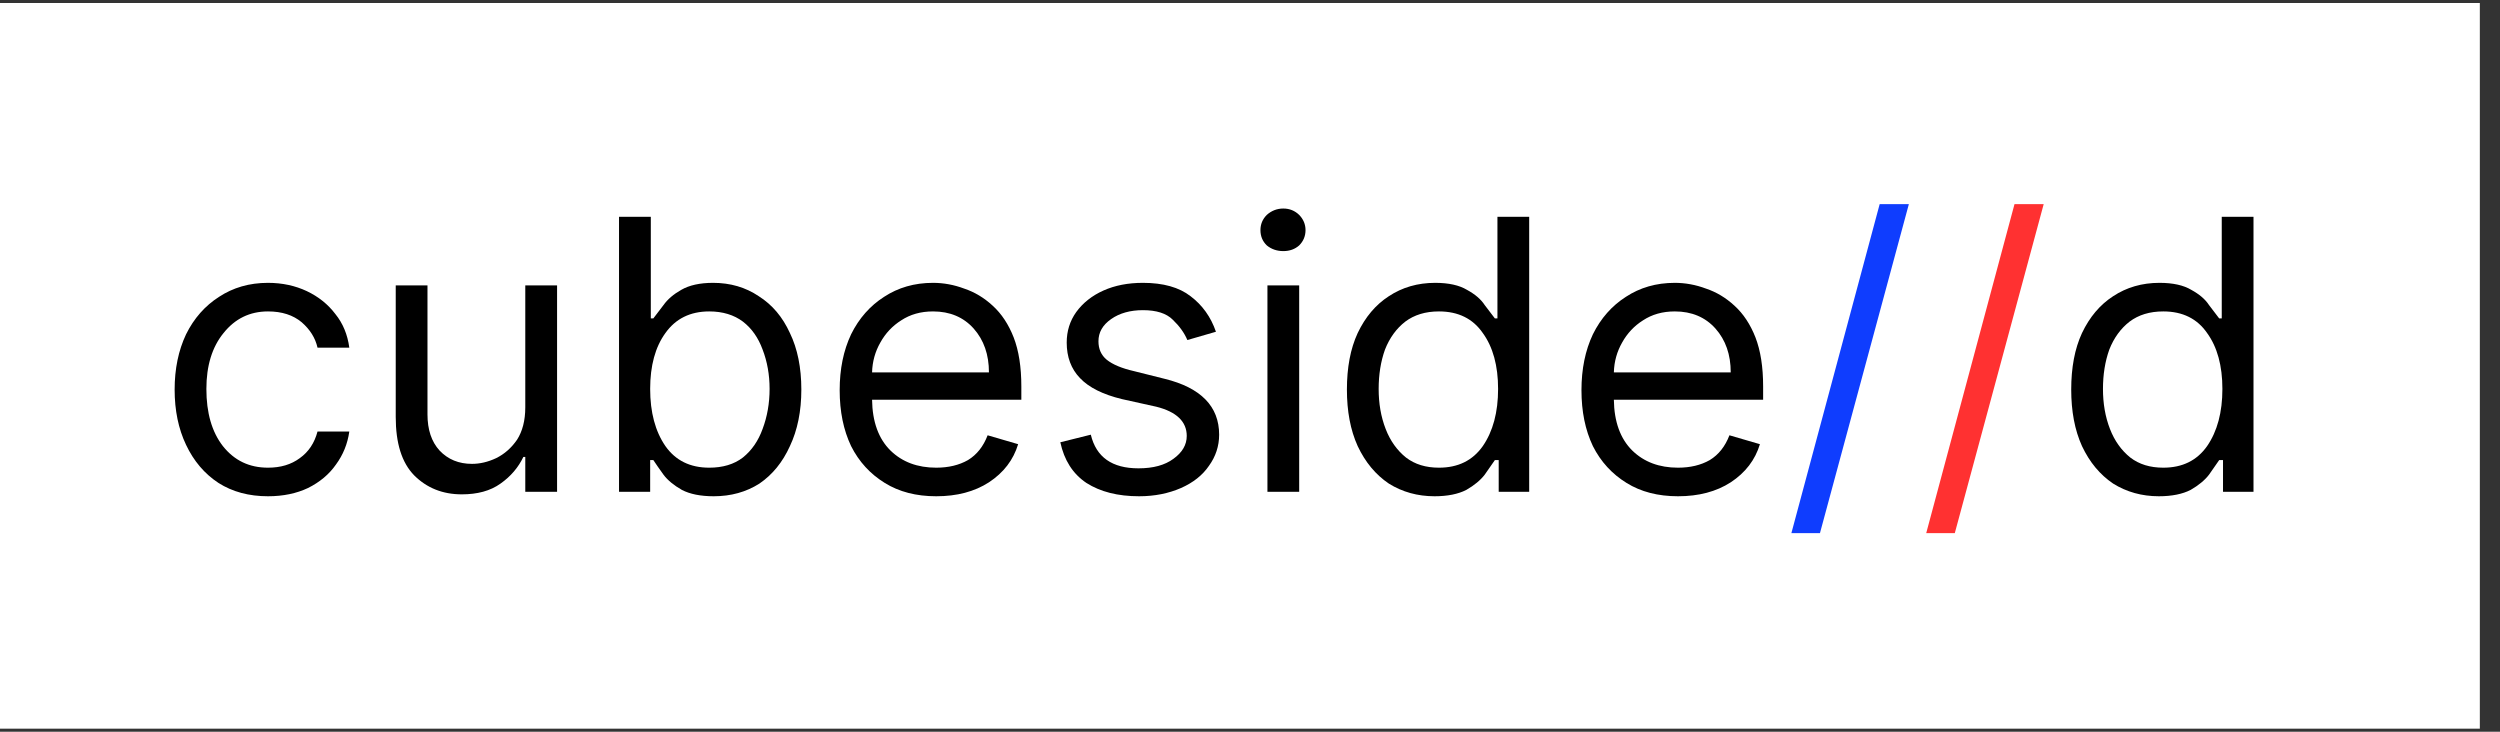 <svg xmlns="http://www.w3.org/2000/svg" xmlns:xlink="http://www.w3.org/1999/xlink" width="82" zoomAndPan="magnify" viewBox="0 0 61.5 18" height="24" preserveAspectRatio="xMidYMid meet" version="1.0"><rect x="0" y="0" width="61.5" height="18" fill="#333333" stroke="none"/><defs><g/><clipPath id="09082aaf8f"><path d="M 0 0.074 L 61.004 0.074 L 61.004 17.926 L 0 17.926 Z M 0 0.074 " clip-rule="nonzero"/></clipPath><clipPath id="dbfad3fd1a"><path d="M 0 1.965 L 60.434 1.965 L 60.434 15.691 L 0 15.691 Z M 0 1.965 " clip-rule="nonzero"/></clipPath><clipPath id="35528d37cc"><path d="M 3.719 1.965 L 56.672 1.965 C 57.66 1.965 58.605 2.355 59.305 3.055 C 60 3.75 60.395 4.695 60.395 5.684 L 60.395 11.973 C 60.395 12.957 60 13.906 59.305 14.602 C 58.605 15.301 57.66 15.691 56.672 15.691 L 3.719 15.691 C 2.734 15.691 1.785 15.301 1.09 14.602 C 0.391 13.906 0 12.957 0 11.973 L 0 5.684 C 0 4.695 0.391 3.75 1.09 3.055 C 1.785 2.355 2.734 1.965 3.719 1.965 Z M 3.719 1.965 " clip-rule="nonzero"/></clipPath><clipPath id="aac60a95cf"><path d="M 0 0.965 L 60.434 0.965 L 60.434 14.691 L 0 14.691 Z M 0 0.965 " clip-rule="nonzero"/></clipPath><clipPath id="31472da07e"><path d="M 3.719 0.965 L 56.672 0.965 C 57.66 0.965 58.605 1.355 59.305 2.055 C 60 2.75 60.395 3.695 60.395 4.684 L 60.395 10.973 C 60.395 11.957 60 12.906 59.305 13.602 C 58.605 14.301 57.66 14.691 56.672 14.691 L 3.719 14.691 C 2.734 14.691 1.785 14.301 1.09 13.602 C 0.391 12.906 0 11.957 0 10.973 L 0 4.684 C 0 3.695 0.391 2.75 1.09 2.055 C 1.785 1.355 2.734 0.965 3.719 0.965 Z M 3.719 0.965 " clip-rule="nonzero"/></clipPath><clipPath id="0af08f5f0b"><rect x="0" width="61" y="0" height="15"/></clipPath><clipPath id="dd98001113"><rect x="0" width="54" y="0" height="13"/></clipPath></defs><g clip-path="url(#09082aaf8f)"><path fill="#ffffff" d="M 0 0.074 L 61.004 0.074 L 61.004 17.926 L 0 17.926 Z M 0 0.074 " fill-opacity="1" fill-rule="nonzero"/></g><g clip-path="url(#dbfad3fd1a)"><g clip-path="url(#35528d37cc)"><g transform="matrix(1, 0, 0, 1, 0, 1)"><g clip-path="url(#0af08f5f0b)"><g clip-path="url(#aac60a95cf)"><g clip-path="url(#31472da07e)"><path fill="#ffffff" d="M 0 0.965 L 60.379 0.965 L 60.379 14.691 L 0 14.691 Z M 0 0.965 " fill-opacity="1" fill-rule="nonzero"/></g></g></g></g></g></g><g transform="matrix(1, 0, 0, 1, 3, 2)"><g clip-path="url(#dd98001113)"><g fill="#000000" fill-opacity="1"><g transform="translate(0.827, 10.099)"><g><path d="M 2.766 0.109 C 2.297 0.109 1.891 0 1.547 -0.219 C 1.203 -0.445 0.938 -0.758 0.75 -1.156 C 0.562 -1.551 0.469 -2.004 0.469 -2.516 C 0.469 -3.023 0.562 -3.477 0.75 -3.875 C 0.945 -4.27 1.219 -4.578 1.562 -4.797 C 1.906 -5.023 2.305 -5.141 2.766 -5.141 C 3.117 -5.141 3.438 -5.07 3.719 -4.938 C 4.008 -4.801 4.242 -4.613 4.422 -4.375 C 4.609 -4.145 4.723 -3.867 4.766 -3.547 L 3.984 -3.547 C 3.93 -3.785 3.801 -3.992 3.594 -4.172 C 3.383 -4.348 3.109 -4.438 2.766 -4.438 C 2.316 -4.438 1.953 -4.258 1.672 -3.906 C 1.391 -3.562 1.25 -3.102 1.25 -2.531 C 1.25 -1.945 1.383 -1.477 1.656 -1.125 C 1.938 -0.77 2.305 -0.594 2.766 -0.594 C 3.078 -0.594 3.336 -0.672 3.547 -0.828 C 3.766 -0.984 3.91 -1.203 3.984 -1.484 L 4.766 -1.484 C 4.723 -1.18 4.613 -0.91 4.438 -0.672 C 4.27 -0.43 4.039 -0.238 3.75 -0.094 C 3.469 0.039 3.141 0.109 2.766 0.109 Z M 2.766 0.109 "/></g></g></g><g fill="#000000" fill-opacity="1"><g transform="translate(6.016, 10.099)"><g><path d="M 3.906 -2.078 L 3.906 -5.078 L 4.688 -5.078 L 4.688 0 L 3.906 0 L 3.906 -0.859 L 3.859 -0.859 C 3.734 -0.598 3.547 -0.379 3.297 -0.203 C 3.047 -0.023 2.727 0.062 2.344 0.062 C 1.875 0.062 1.484 -0.094 1.172 -0.406 C 0.867 -0.719 0.719 -1.195 0.719 -1.844 L 0.719 -5.078 L 1.5 -5.078 L 1.5 -1.906 C 1.5 -1.531 1.598 -1.234 1.797 -1.016 C 2.004 -0.797 2.27 -0.688 2.594 -0.688 C 2.789 -0.688 2.988 -0.734 3.188 -0.828 C 3.395 -0.93 3.566 -1.082 3.703 -1.281 C 3.836 -1.488 3.906 -1.754 3.906 -2.078 Z M 3.906 -2.078 "/></g></g></g><g fill="#000000" fill-opacity="1"><g transform="translate(11.416, 10.099)"><g><path d="M 0.812 0 L 0.812 -6.766 L 1.594 -6.766 L 1.594 -4.266 L 1.656 -4.266 C 1.719 -4.348 1.801 -4.457 1.906 -4.594 C 2.008 -4.738 2.156 -4.863 2.344 -4.969 C 2.539 -5.082 2.801 -5.141 3.125 -5.141 C 3.551 -5.141 3.926 -5.031 4.25 -4.812 C 4.582 -4.602 4.836 -4.301 5.016 -3.906 C 5.203 -3.52 5.297 -3.055 5.297 -2.516 C 5.297 -1.984 5.203 -1.52 5.016 -1.125 C 4.836 -0.727 4.586 -0.422 4.266 -0.203 C 3.941 0.004 3.566 0.109 3.141 0.109 C 2.816 0.109 2.555 0.055 2.359 -0.047 C 2.16 -0.16 2.008 -0.285 1.906 -0.422 C 1.801 -0.566 1.719 -0.688 1.656 -0.781 L 1.578 -0.781 L 1.578 0 Z M 1.578 -2.531 C 1.578 -1.957 1.703 -1.488 1.953 -1.125 C 2.203 -0.77 2.562 -0.594 3.031 -0.594 C 3.363 -0.594 3.641 -0.676 3.859 -0.844 C 4.078 -1.02 4.238 -1.254 4.344 -1.547 C 4.457 -1.848 4.516 -2.176 4.516 -2.531 C 4.516 -2.883 4.457 -3.207 4.344 -3.5 C 4.238 -3.789 4.078 -4.02 3.859 -4.188 C 3.641 -4.352 3.363 -4.438 3.031 -4.438 C 2.562 -4.438 2.203 -4.258 1.953 -3.906 C 1.703 -3.562 1.578 -3.102 1.578 -2.531 Z M 1.578 -2.531 "/></g></g></g><g fill="#000000" fill-opacity="1"><g transform="translate(17.187, 10.099)"><g><path d="M 2.844 0.109 C 2.352 0.109 1.93 0 1.578 -0.219 C 1.223 -0.438 0.945 -0.738 0.75 -1.125 C 0.562 -1.52 0.469 -1.977 0.469 -2.5 C 0.469 -3.02 0.562 -3.477 0.75 -3.875 C 0.945 -4.27 1.219 -4.578 1.562 -4.797 C 1.906 -5.023 2.305 -5.141 2.766 -5.141 C 3.023 -5.141 3.281 -5.094 3.531 -5 C 3.789 -4.914 4.023 -4.773 4.234 -4.578 C 4.453 -4.379 4.625 -4.117 4.75 -3.797 C 4.875 -3.473 4.938 -3.07 4.938 -2.594 L 4.938 -2.266 L 1.266 -2.266 C 1.273 -1.723 1.426 -1.305 1.719 -1.016 C 2.008 -0.734 2.383 -0.594 2.844 -0.594 C 3.145 -0.594 3.406 -0.656 3.625 -0.781 C 3.844 -0.914 4.004 -1.117 4.109 -1.391 L 4.859 -1.172 C 4.742 -0.785 4.504 -0.473 4.141 -0.234 C 3.785 -0.004 3.352 0.109 2.844 0.109 Z M 1.266 -2.938 L 4.141 -2.938 C 4.141 -3.375 4.016 -3.734 3.766 -4.016 C 3.516 -4.297 3.18 -4.438 2.766 -4.438 C 2.461 -4.438 2.203 -4.363 1.984 -4.219 C 1.766 -4.082 1.594 -3.898 1.469 -3.672 C 1.344 -3.453 1.273 -3.207 1.266 -2.938 Z M 1.266 -2.938 "/></g></g></g><g fill="#000000" fill-opacity="1"><g transform="translate(22.6, 10.099)"><g><path d="M 4.312 -3.938 L 3.609 -3.734 C 3.535 -3.91 3.414 -4.078 3.25 -4.234 C 3.094 -4.391 2.848 -4.469 2.516 -4.469 C 2.203 -4.469 1.941 -4.395 1.734 -4.25 C 1.523 -4.102 1.422 -3.922 1.422 -3.703 C 1.422 -3.516 1.488 -3.363 1.625 -3.25 C 1.77 -3.133 1.992 -3.039 2.297 -2.969 L 3.047 -2.781 C 3.941 -2.562 4.391 -2.102 4.391 -1.406 C 4.391 -1.125 4.305 -0.867 4.141 -0.641 C 3.984 -0.41 3.754 -0.227 3.453 -0.094 C 3.148 0.039 2.805 0.109 2.422 0.109 C 1.898 0.109 1.469 0 1.125 -0.219 C 0.789 -0.445 0.578 -0.781 0.484 -1.219 L 1.234 -1.406 C 1.367 -0.852 1.758 -0.578 2.406 -0.578 C 2.77 -0.578 3.055 -0.656 3.266 -0.812 C 3.484 -0.969 3.594 -1.156 3.594 -1.375 C 3.594 -1.727 3.344 -1.969 2.844 -2.094 L 2 -2.281 C 1.531 -2.395 1.188 -2.566 0.969 -2.797 C 0.75 -3.023 0.641 -3.316 0.641 -3.672 C 0.641 -3.953 0.719 -4.203 0.875 -4.422 C 1.039 -4.648 1.266 -4.828 1.547 -4.953 C 1.828 -5.078 2.148 -5.141 2.516 -5.141 C 3.016 -5.141 3.406 -5.031 3.688 -4.812 C 3.977 -4.594 4.188 -4.301 4.312 -3.938 Z M 4.312 -3.938 "/></g></g></g><g fill="#000000" fill-opacity="1"><g transform="translate(27.46, 10.099)"><g><path d="M 0.719 0 L 0.719 -5.078 L 1.5 -5.078 L 1.5 0 Z M 1.109 -5.922 C 0.953 -5.922 0.816 -5.969 0.703 -6.062 C 0.598 -6.164 0.547 -6.289 0.547 -6.438 C 0.547 -6.582 0.598 -6.707 0.703 -6.812 C 0.816 -6.914 0.953 -6.969 1.109 -6.969 C 1.266 -6.969 1.395 -6.914 1.5 -6.812 C 1.602 -6.707 1.656 -6.582 1.656 -6.438 C 1.656 -6.289 1.602 -6.164 1.5 -6.062 C 1.395 -5.969 1.266 -5.922 1.109 -5.922 Z M 1.109 -5.922 "/></g></g></g><g fill="#000000" fill-opacity="1"><g transform="translate(29.665, 10.099)"><g><path d="M 2.625 0.109 C 2.207 0.109 1.832 0.004 1.5 -0.203 C 1.176 -0.422 0.922 -0.727 0.734 -1.125 C 0.555 -1.52 0.469 -1.984 0.469 -2.516 C 0.469 -3.055 0.555 -3.52 0.734 -3.906 C 0.922 -4.301 1.176 -4.602 1.5 -4.812 C 1.832 -5.031 2.211 -5.141 2.641 -5.141 C 2.973 -5.141 3.234 -5.082 3.422 -4.969 C 3.617 -4.863 3.766 -4.738 3.859 -4.594 C 3.961 -4.457 4.047 -4.348 4.109 -4.266 L 4.172 -4.266 L 4.172 -6.766 L 4.953 -6.766 L 4.953 0 L 4.203 0 L 4.203 -0.781 L 4.109 -0.781 C 4.047 -0.688 3.961 -0.566 3.859 -0.422 C 3.754 -0.285 3.602 -0.16 3.406 -0.047 C 3.207 0.055 2.945 0.109 2.625 0.109 Z M 2.734 -0.594 C 3.203 -0.594 3.562 -0.77 3.812 -1.125 C 4.062 -1.488 4.188 -1.957 4.188 -2.531 C 4.188 -3.102 4.062 -3.562 3.812 -3.906 C 3.57 -4.258 3.211 -4.438 2.734 -4.438 C 2.398 -4.438 2.125 -4.352 1.906 -4.188 C 1.688 -4.02 1.52 -3.789 1.406 -3.5 C 1.301 -3.207 1.25 -2.883 1.25 -2.531 C 1.25 -2.176 1.305 -1.848 1.422 -1.547 C 1.535 -1.254 1.703 -1.02 1.922 -0.844 C 2.141 -0.676 2.41 -0.594 2.734 -0.594 Z M 2.734 -0.594 "/></g></g></g><g fill="#000000" fill-opacity="1"><g transform="translate(35.435, 10.099)"><g><path d="M 2.844 0.109 C 2.352 0.109 1.93 0 1.578 -0.219 C 1.223 -0.438 0.945 -0.738 0.75 -1.125 C 0.562 -1.52 0.469 -1.977 0.469 -2.5 C 0.469 -3.02 0.562 -3.477 0.75 -3.875 C 0.945 -4.27 1.219 -4.578 1.562 -4.797 C 1.906 -5.023 2.305 -5.141 2.766 -5.141 C 3.023 -5.141 3.281 -5.094 3.531 -5 C 3.789 -4.914 4.023 -4.773 4.234 -4.578 C 4.453 -4.379 4.625 -4.117 4.75 -3.797 C 4.875 -3.473 4.938 -3.07 4.938 -2.594 L 4.938 -2.266 L 1.266 -2.266 C 1.273 -1.723 1.426 -1.305 1.719 -1.016 C 2.008 -0.734 2.383 -0.594 2.844 -0.594 C 3.145 -0.594 3.406 -0.656 3.625 -0.781 C 3.844 -0.914 4.004 -1.117 4.109 -1.391 L 4.859 -1.172 C 4.742 -0.785 4.504 -0.473 4.141 -0.234 C 3.785 -0.004 3.352 0.109 2.844 0.109 Z M 1.266 -2.938 L 4.141 -2.938 C 4.141 -3.375 4.016 -3.734 3.766 -4.016 C 3.516 -4.297 3.18 -4.438 2.766 -4.438 C 2.461 -4.438 2.203 -4.363 1.984 -4.219 C 1.766 -4.082 1.594 -3.898 1.469 -3.672 C 1.344 -3.453 1.273 -3.207 1.266 -2.938 Z M 1.266 -2.938 "/></g></g></g><g fill="#0f3dfe" fill-opacity="1"><g transform="translate(40.849, 10.099)"><g><path d="M 3.109 -7.078 L 0.922 1.016 L 0.219 1.016 L 2.391 -7.078 Z M 3.109 -7.078 "/></g></g></g><g fill="#ff3131" fill-opacity="1"><g transform="translate(44.166, 10.099)"><g><path d="M 3.109 -7.078 L 0.922 1.016 L 0.219 1.016 L 2.391 -7.078 Z M 3.109 -7.078 "/></g></g></g><g fill="#000000" fill-opacity="1"><g transform="translate(47.483, 10.099)"><g><path d="M 2.625 0.109 C 2.207 0.109 1.832 0.004 1.5 -0.203 C 1.176 -0.422 0.922 -0.727 0.734 -1.125 C 0.555 -1.52 0.469 -1.984 0.469 -2.516 C 0.469 -3.055 0.555 -3.52 0.734 -3.906 C 0.922 -4.301 1.176 -4.602 1.5 -4.812 C 1.832 -5.031 2.211 -5.141 2.641 -5.141 C 2.973 -5.141 3.234 -5.082 3.422 -4.969 C 3.617 -4.863 3.766 -4.738 3.859 -4.594 C 3.961 -4.457 4.047 -4.348 4.109 -4.266 L 4.172 -4.266 L 4.172 -6.766 L 4.953 -6.766 L 4.953 0 L 4.203 0 L 4.203 -0.781 L 4.109 -0.781 C 4.047 -0.688 3.961 -0.566 3.859 -0.422 C 3.754 -0.285 3.602 -0.16 3.406 -0.047 C 3.207 0.055 2.945 0.109 2.625 0.109 Z M 2.734 -0.594 C 3.203 -0.594 3.562 -0.77 3.812 -1.125 C 4.062 -1.488 4.188 -1.957 4.188 -2.531 C 4.188 -3.102 4.062 -3.562 3.812 -3.906 C 3.57 -4.258 3.211 -4.438 2.734 -4.438 C 2.398 -4.438 2.125 -4.352 1.906 -4.188 C 1.688 -4.02 1.52 -3.789 1.406 -3.5 C 1.301 -3.207 1.25 -2.883 1.25 -2.531 C 1.25 -2.176 1.305 -1.848 1.422 -1.547 C 1.535 -1.254 1.703 -1.02 1.922 -0.844 C 2.141 -0.676 2.41 -0.594 2.734 -0.594 Z M 2.734 -0.594 "/></g></g></g></g></g></svg>